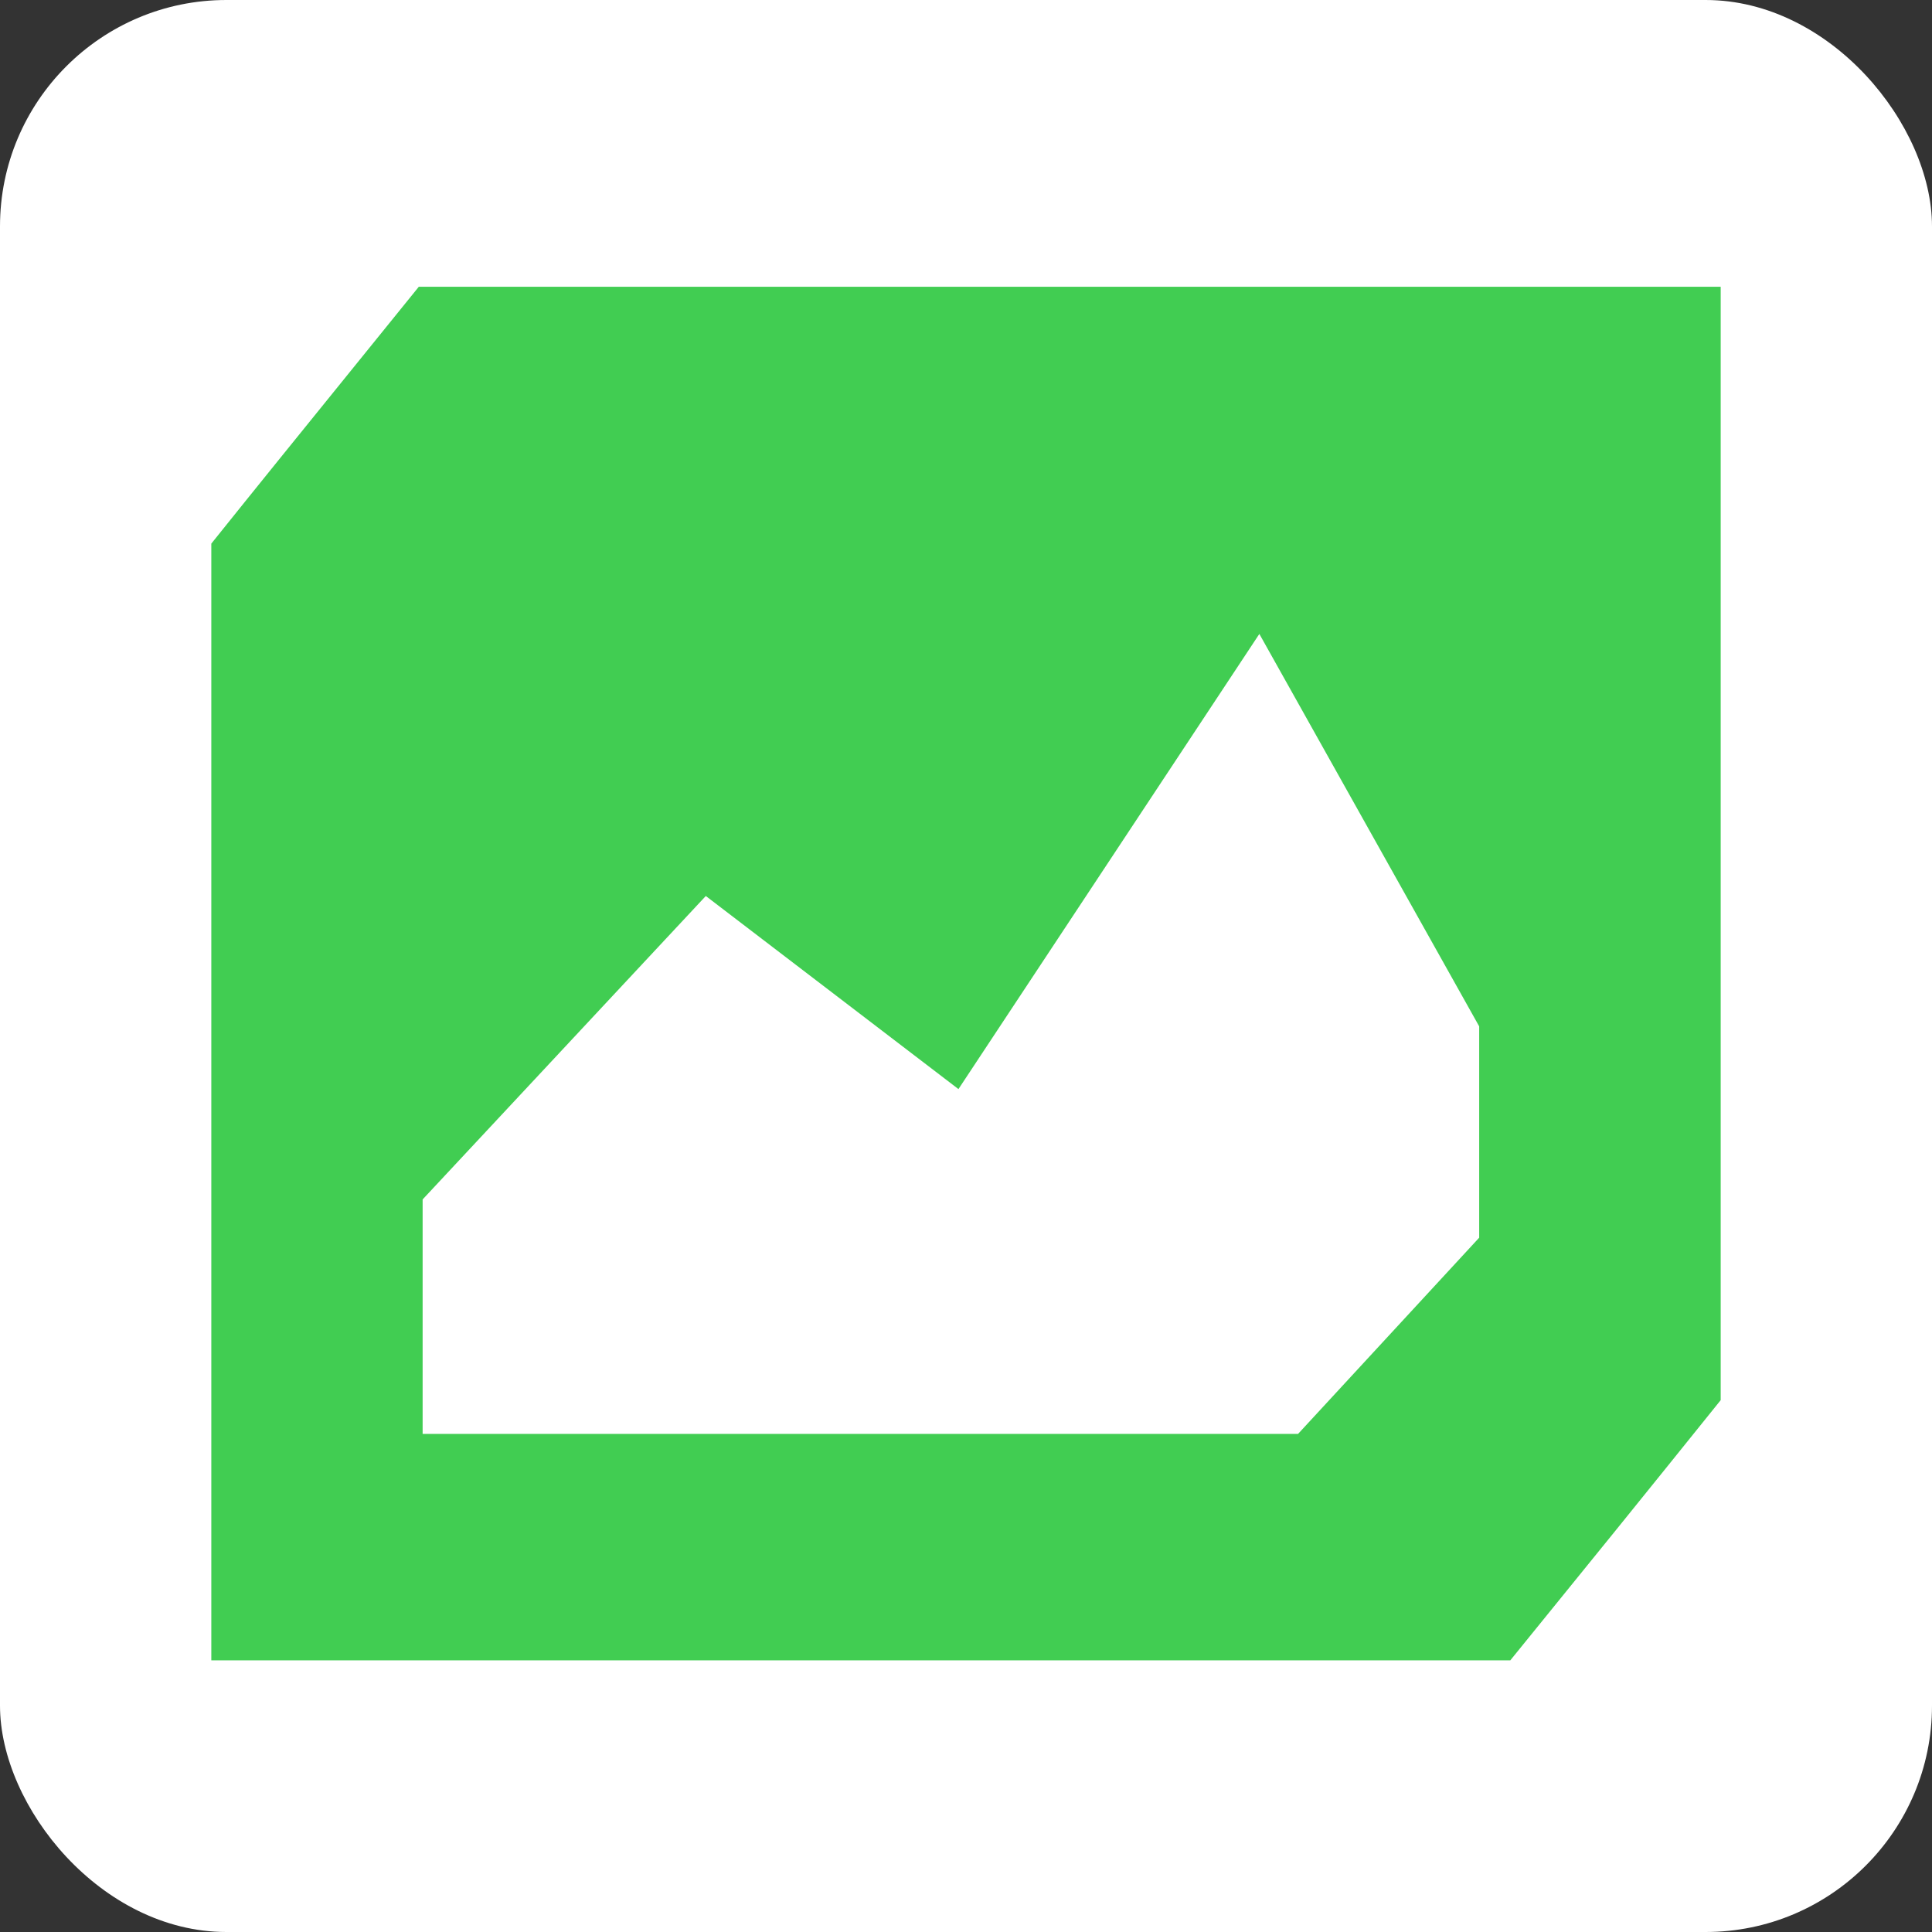 <svg width="128" height="128" viewBox="0 0 128 128" fill="none" xmlns="http://www.w3.org/2000/svg">
<rect x="0" y="0" width="128" height="128" fill="#333333" stroke="none"/>
<rect width="128" height="128" rx="15" fill="white"/>
<path fill-rule="evenodd" clip-rule="evenodd" d="M114 19H27.745C26.159 20.963 24.571 22.924 22.983 24.885C19.984 28.589 16.983 32.293 14 36.016V110H100.063C104.721 104.272 109.368 98.527 114 92.764V19ZM28 95V79.466L46.761 59.362L63.5 72.155L83.435 42L98 68V82L86 95H28Z" fill="#41CD52"/>
</svg>

